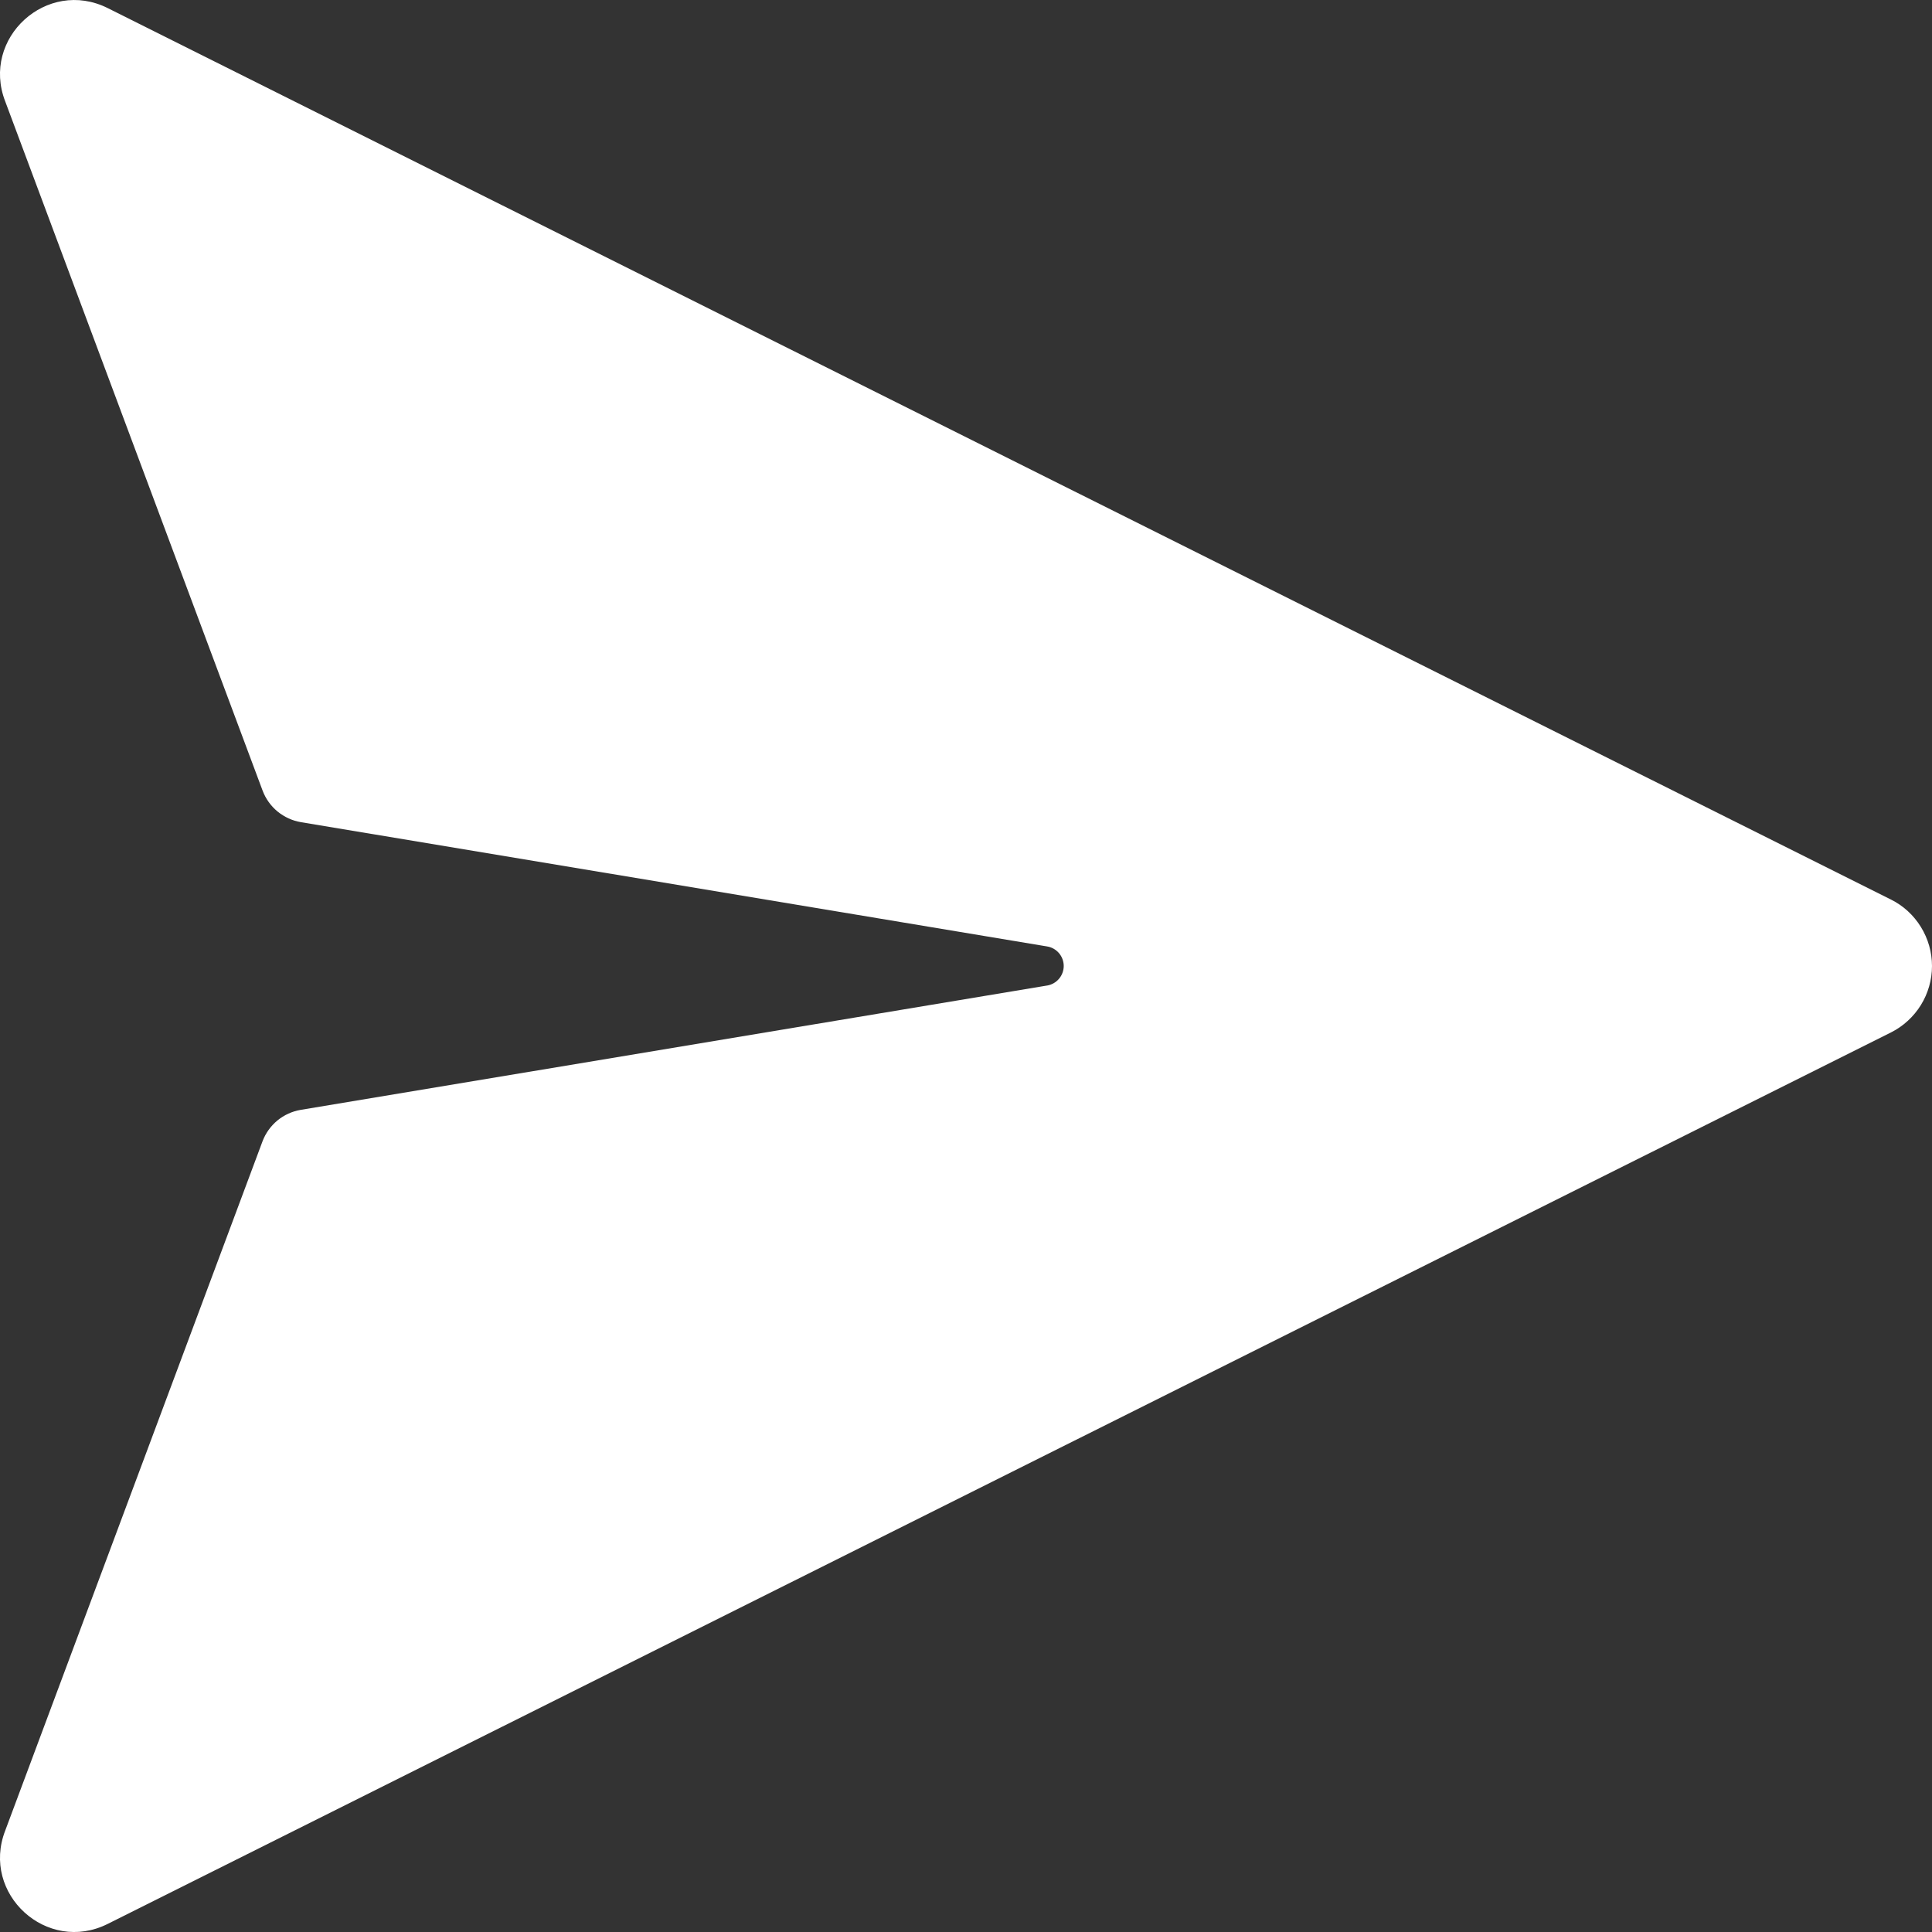<svg width="24" height="24" viewBox="0 0 24 24" fill="none" xmlns="http://www.w3.org/2000/svg">
<rect x="0" y="0" width="24" height="24" fill="#333333" stroke="none"/>
<path id="Vector" d="M13.005 12.243L3.736 13.787C3.63 13.805 3.53 13.85 3.446 13.919C3.363 13.988 3.299 14.077 3.261 14.178L0.065 22.74C-0.24 23.527 0.583 24.278 1.339 23.899L23.491 12.825C23.644 12.748 23.772 12.63 23.862 12.485C23.952 12.339 24 12.171 24 12C24 11.829 23.952 11.661 23.862 11.515C23.772 11.369 23.644 11.251 23.491 11.175L1.339 0.101C0.583 -0.277 -0.24 0.474 0.065 1.26L3.262 9.821C3.3 9.922 3.364 10.012 3.448 10.081C3.531 10.149 3.631 10.195 3.737 10.213L13.007 11.757C13.065 11.766 13.117 11.796 13.155 11.84C13.193 11.885 13.214 11.941 13.214 12C13.214 12.058 13.193 12.115 13.155 12.159C13.117 12.204 13.065 12.233 13.007 12.243H13.005Z" fill="white"/>
</svg>

